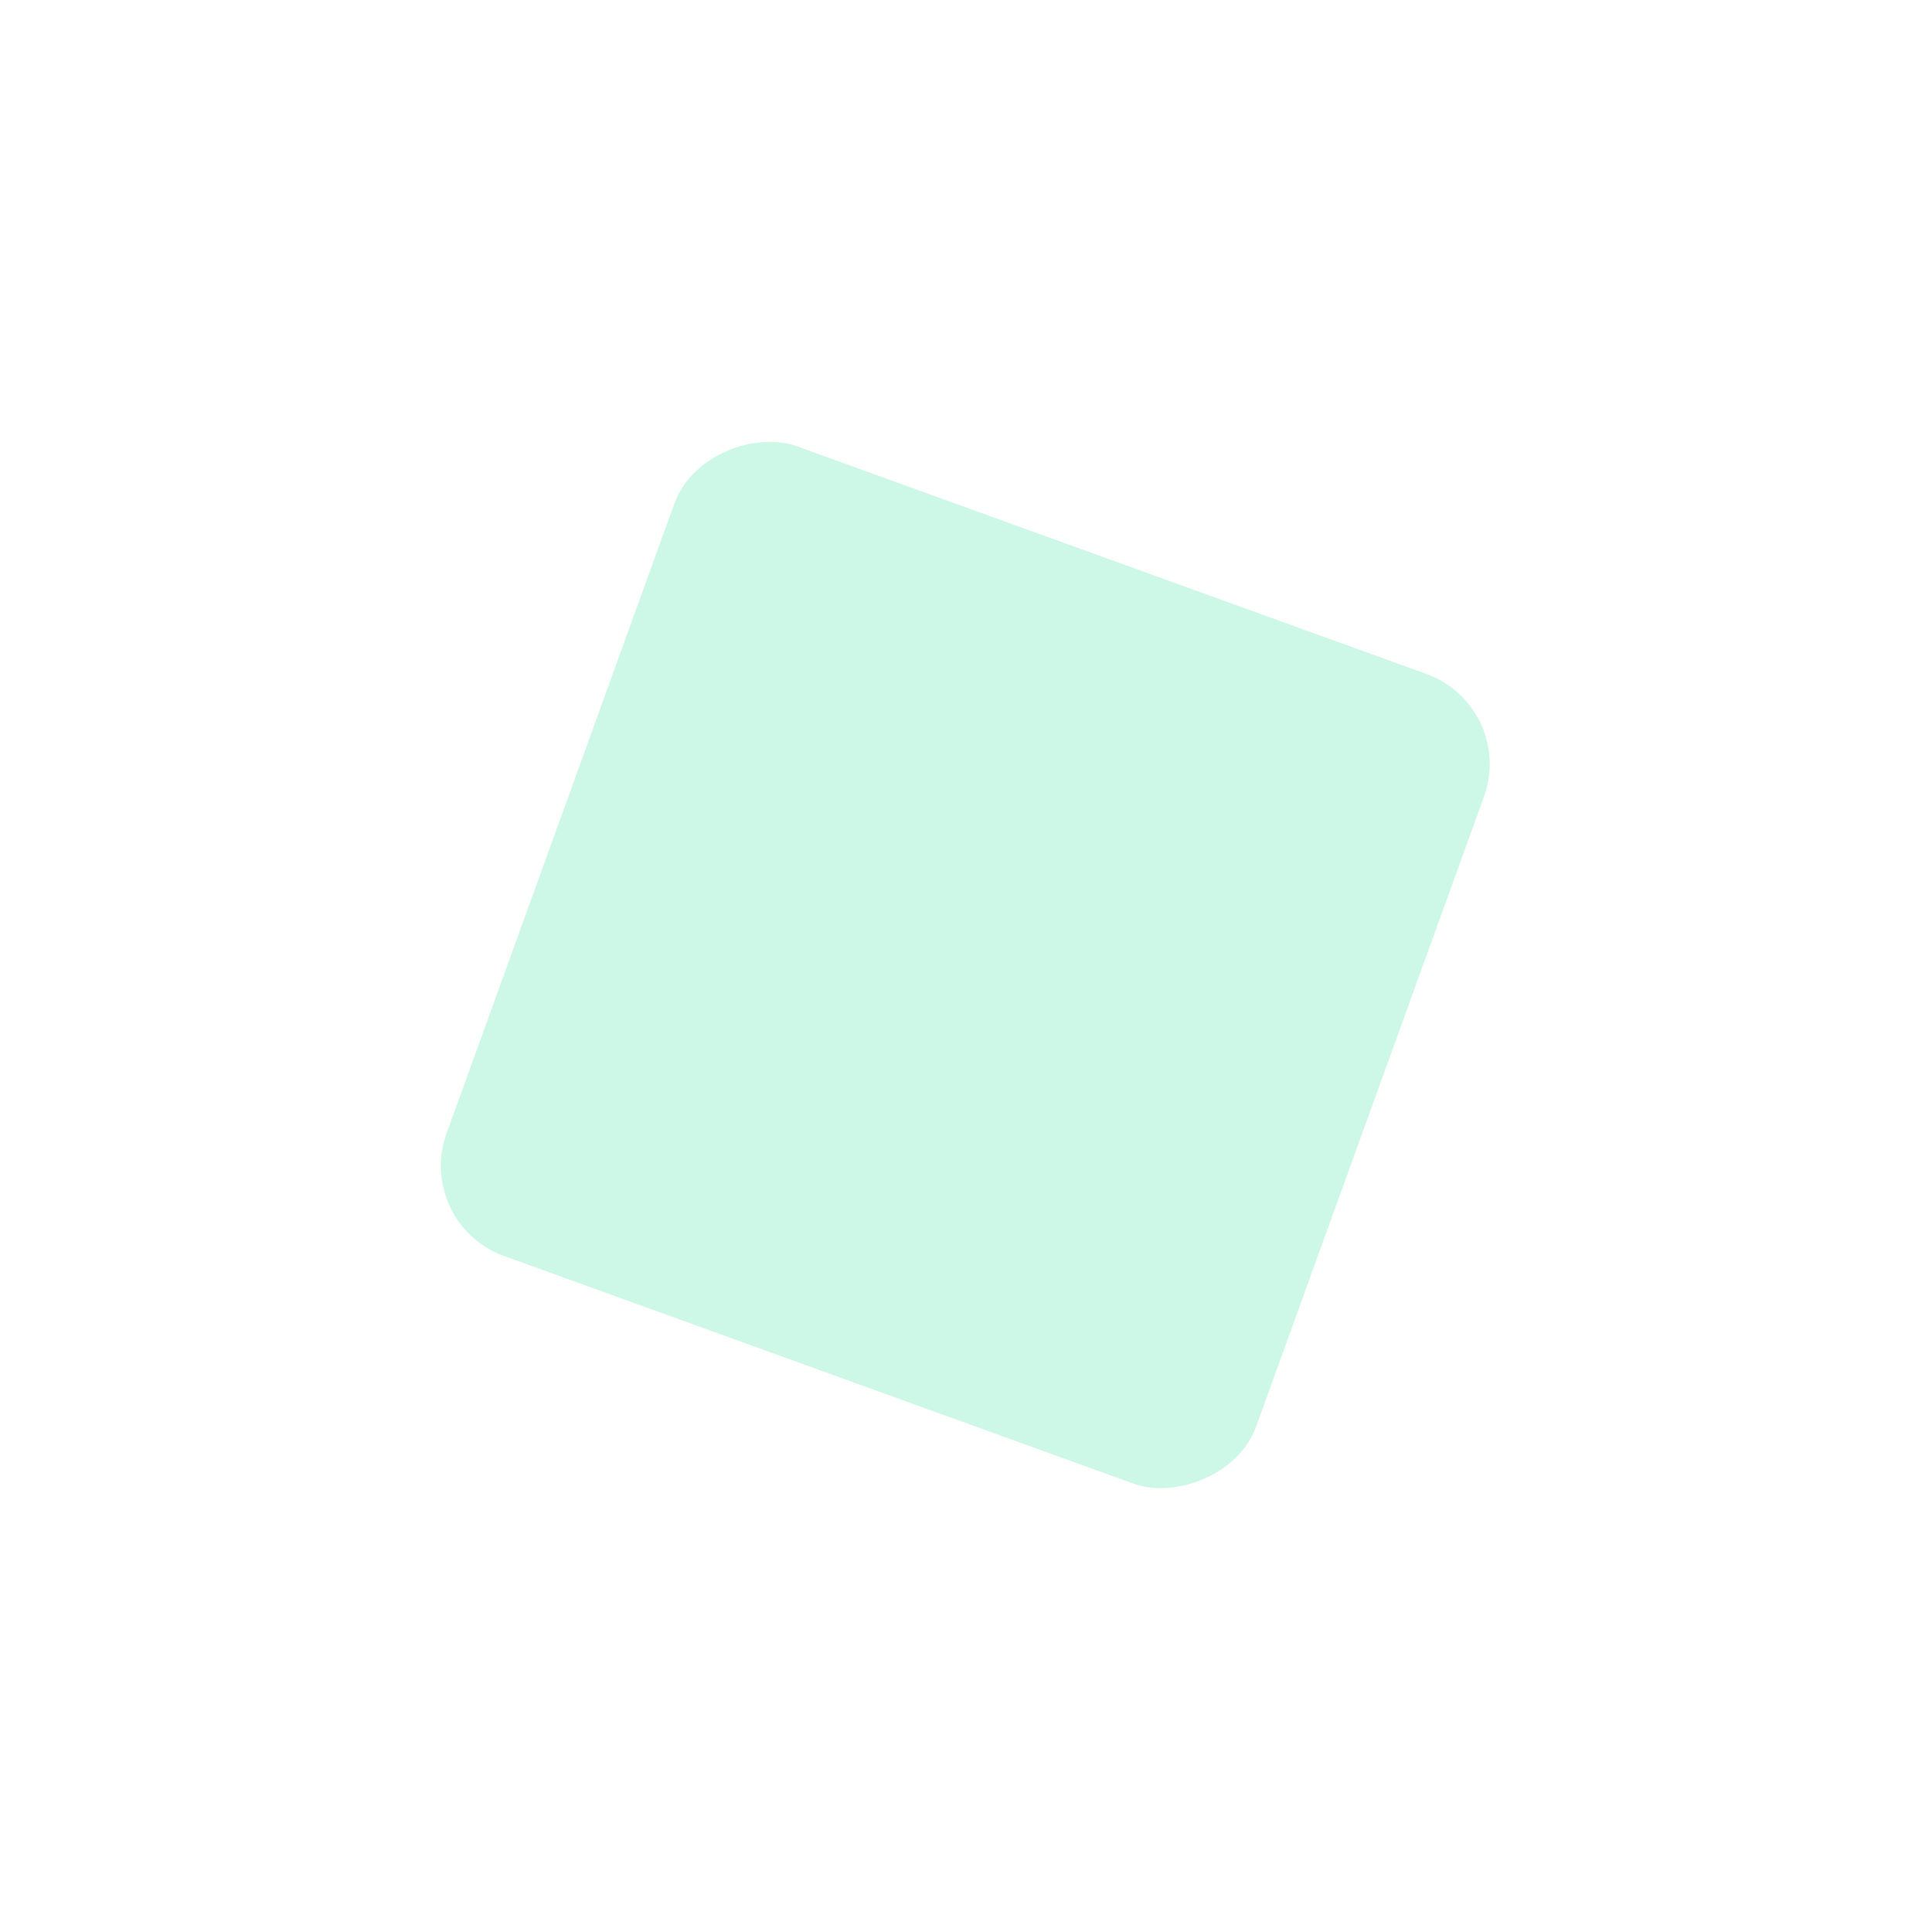 <svg xmlns="http://www.w3.org/2000/svg" xmlns:xlink="http://www.w3.org/1999/xlink" width="403.74" height="403.74" viewBox="0 0 403.74 403.74">
  <defs>
    <clipPath id="clip-path">
      <rect width="403.74" height="403.74" fill="none"/>
    </clipPath>
    <filter id="Rectangle_2180" x="19.016" y="19.015" width="365.708" height="365.708" filterUnits="userSpaceOnUse">
      <feOffset dy="20" input="SourceAlpha"/>
      <feGaussianBlur stdDeviation="22.5" result="blur"/>
      <feFlood flood-opacity="0.102"/>
      <feComposite operator="in" in2="blur"/>
      <feComposite in="SourceGraphic"/>
    </filter>
  </defs>
  <g id="Repeat_Grid_1" data-name="Repeat Grid 1" clip-path="url(#clip-path)">
    <g transform="translate(-923.13 -2793.13)">
      <g transform="matrix(1, 0, 0, 1, 923.13, 2793.13)" filter="url(#Rectangle_2180)">
        <rect id="Rectangle_2180-2" data-name="Rectangle 2180" width="180" height="180" rx="20" transform="matrix(0.34, -0.94, 0.94, 0.34, 86.52, 235.66)" fill="#cdf7e7"/>
      </g>
    </g>
  </g>
</svg>
